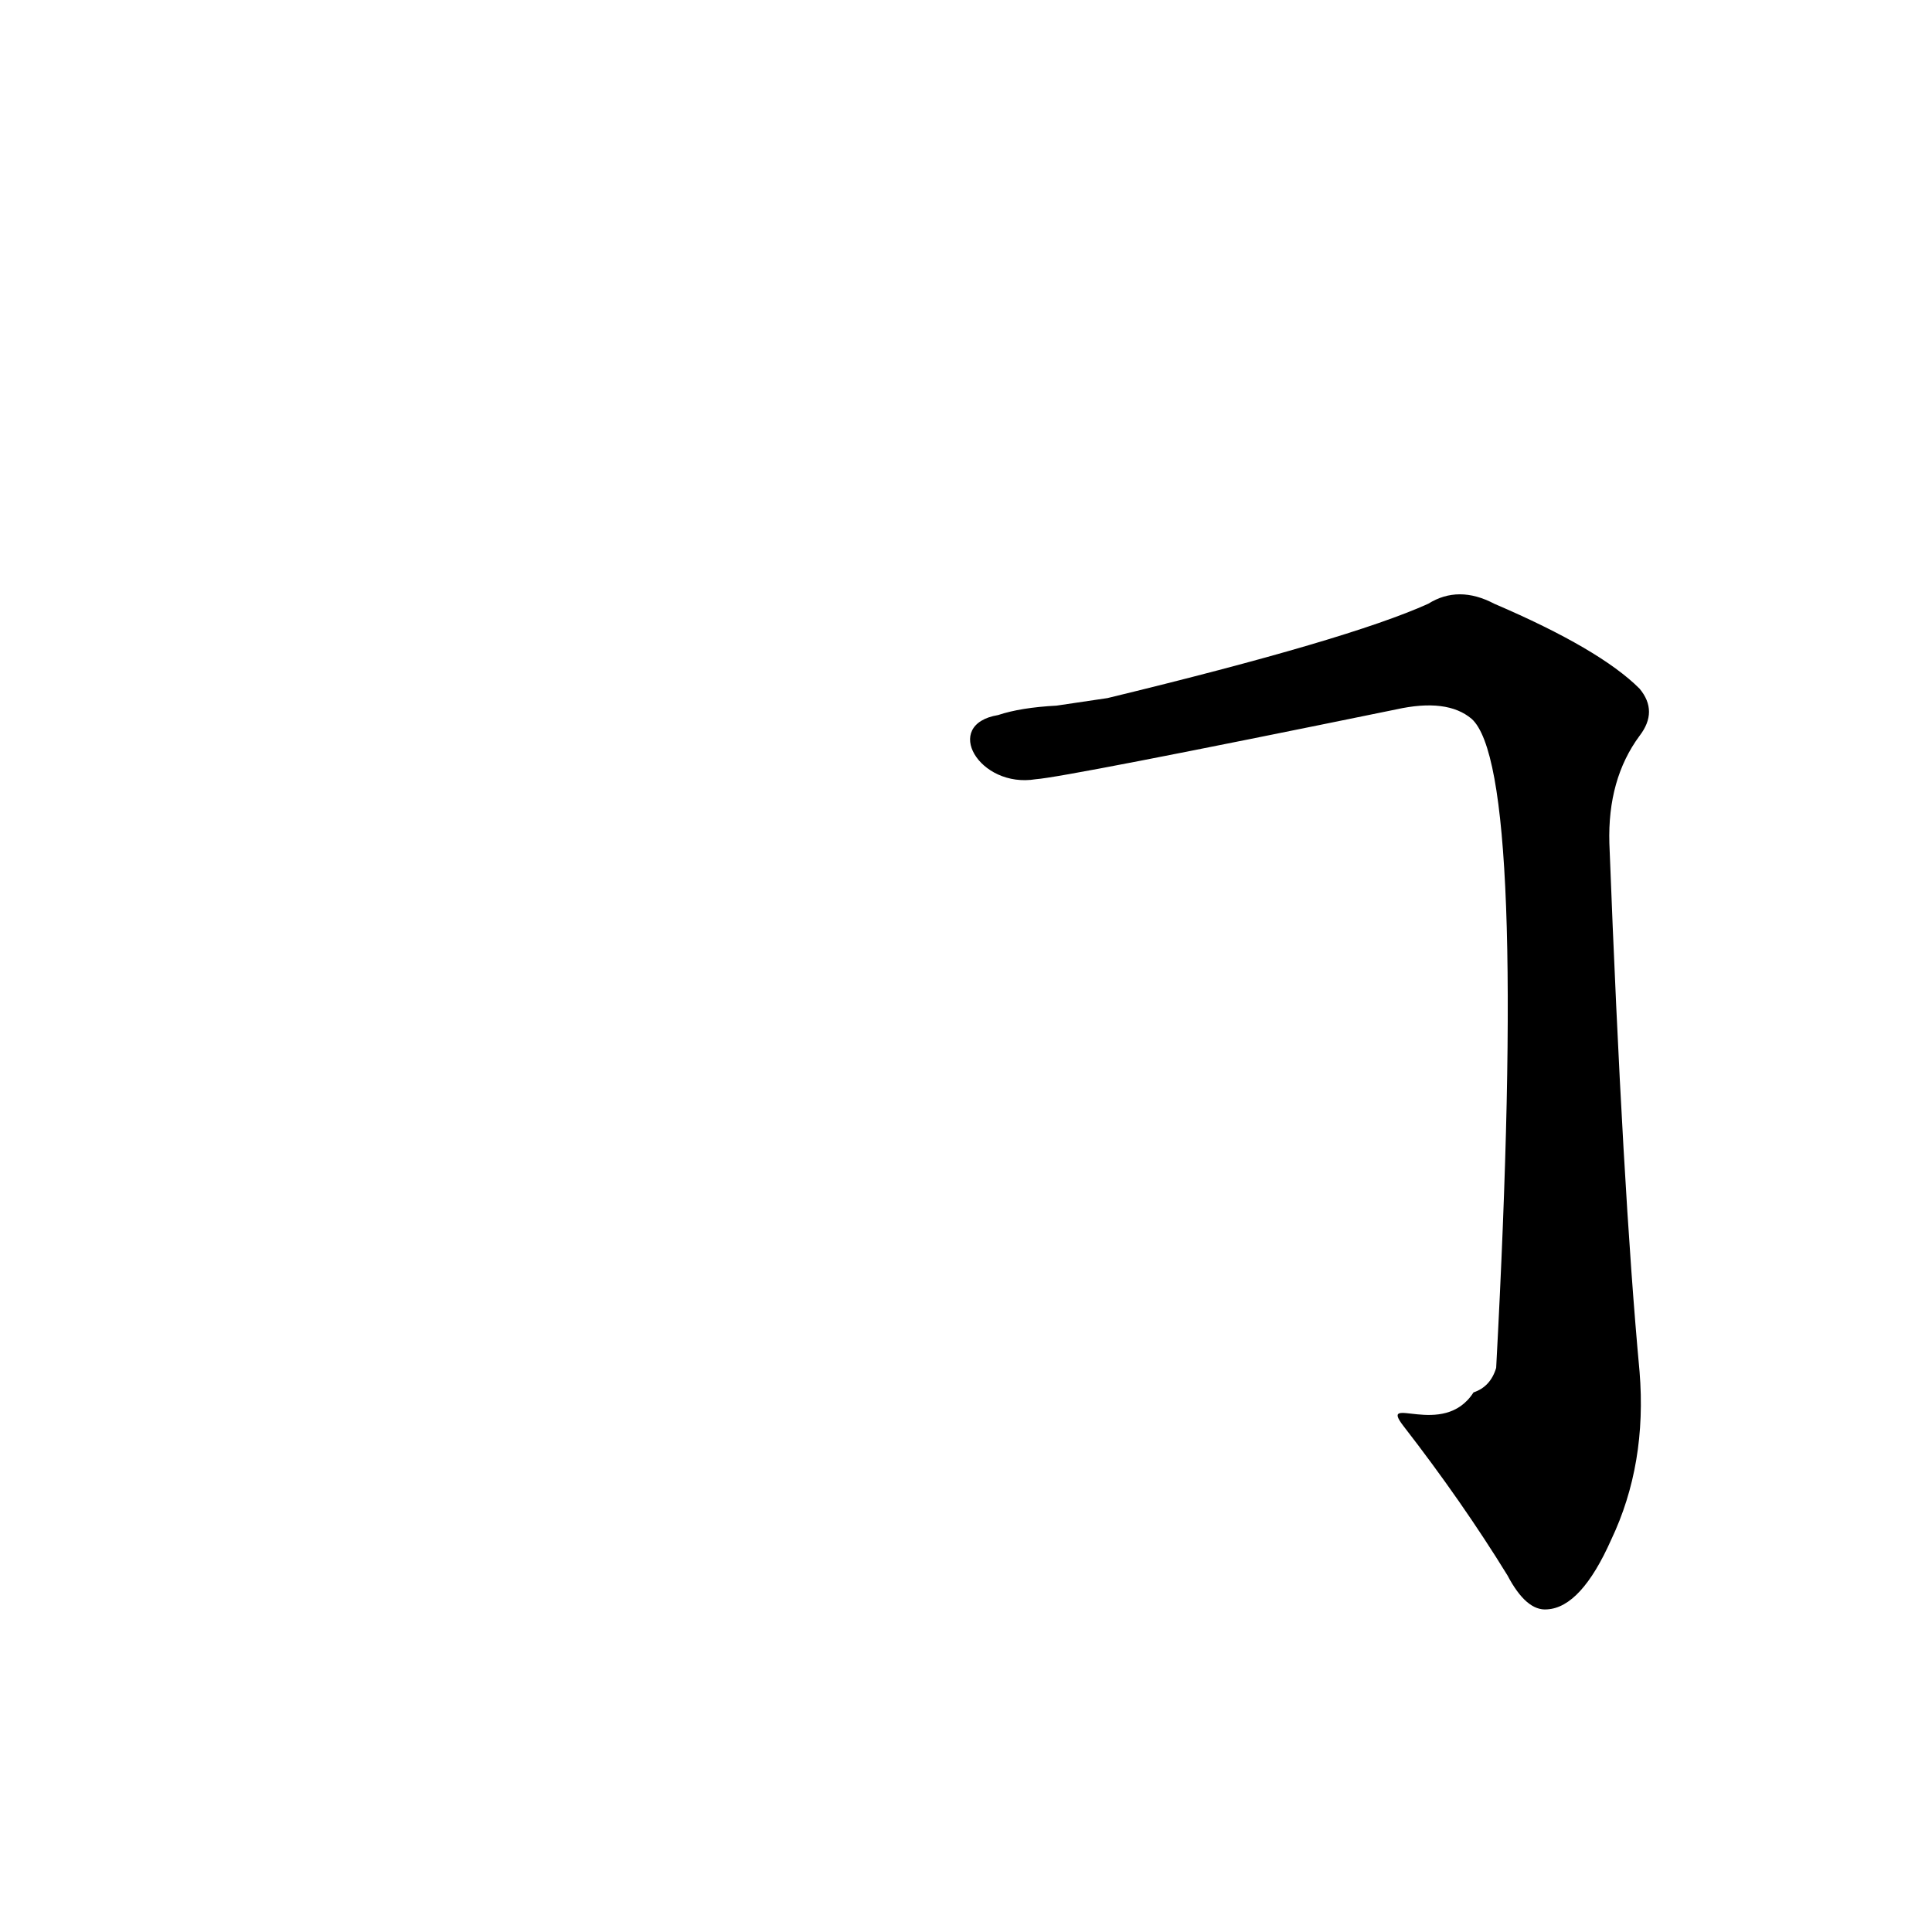 <?xml version='1.0' encoding='utf-8'?>
<svg xmlns="http://www.w3.org/2000/svg" version="1.1" viewBox="0 0 1024 1024"><g transform="scale(1, -1) translate(0, -900)"><path d="M 744 144 Q 775 104 799 65 Q 809 46 820 47 Q 838 48 854 84 Q 873 124 869 173 Q 860 270 853 453 Q 852 487 869 510 Q 879 523 869 535 Q 848 556 792 580 Q 773 590 757 580 Q 715 561 587 530 L 560 526 Q 541 525 529 521 C 499 516 519 482 549 487 Q 564 488 740 524 Q 767 530 780 519 Q 810 492 793 175 Q 790 165 781 162 C 765 137 730 162 744 144 Z" fill="black" /></g></svg>
